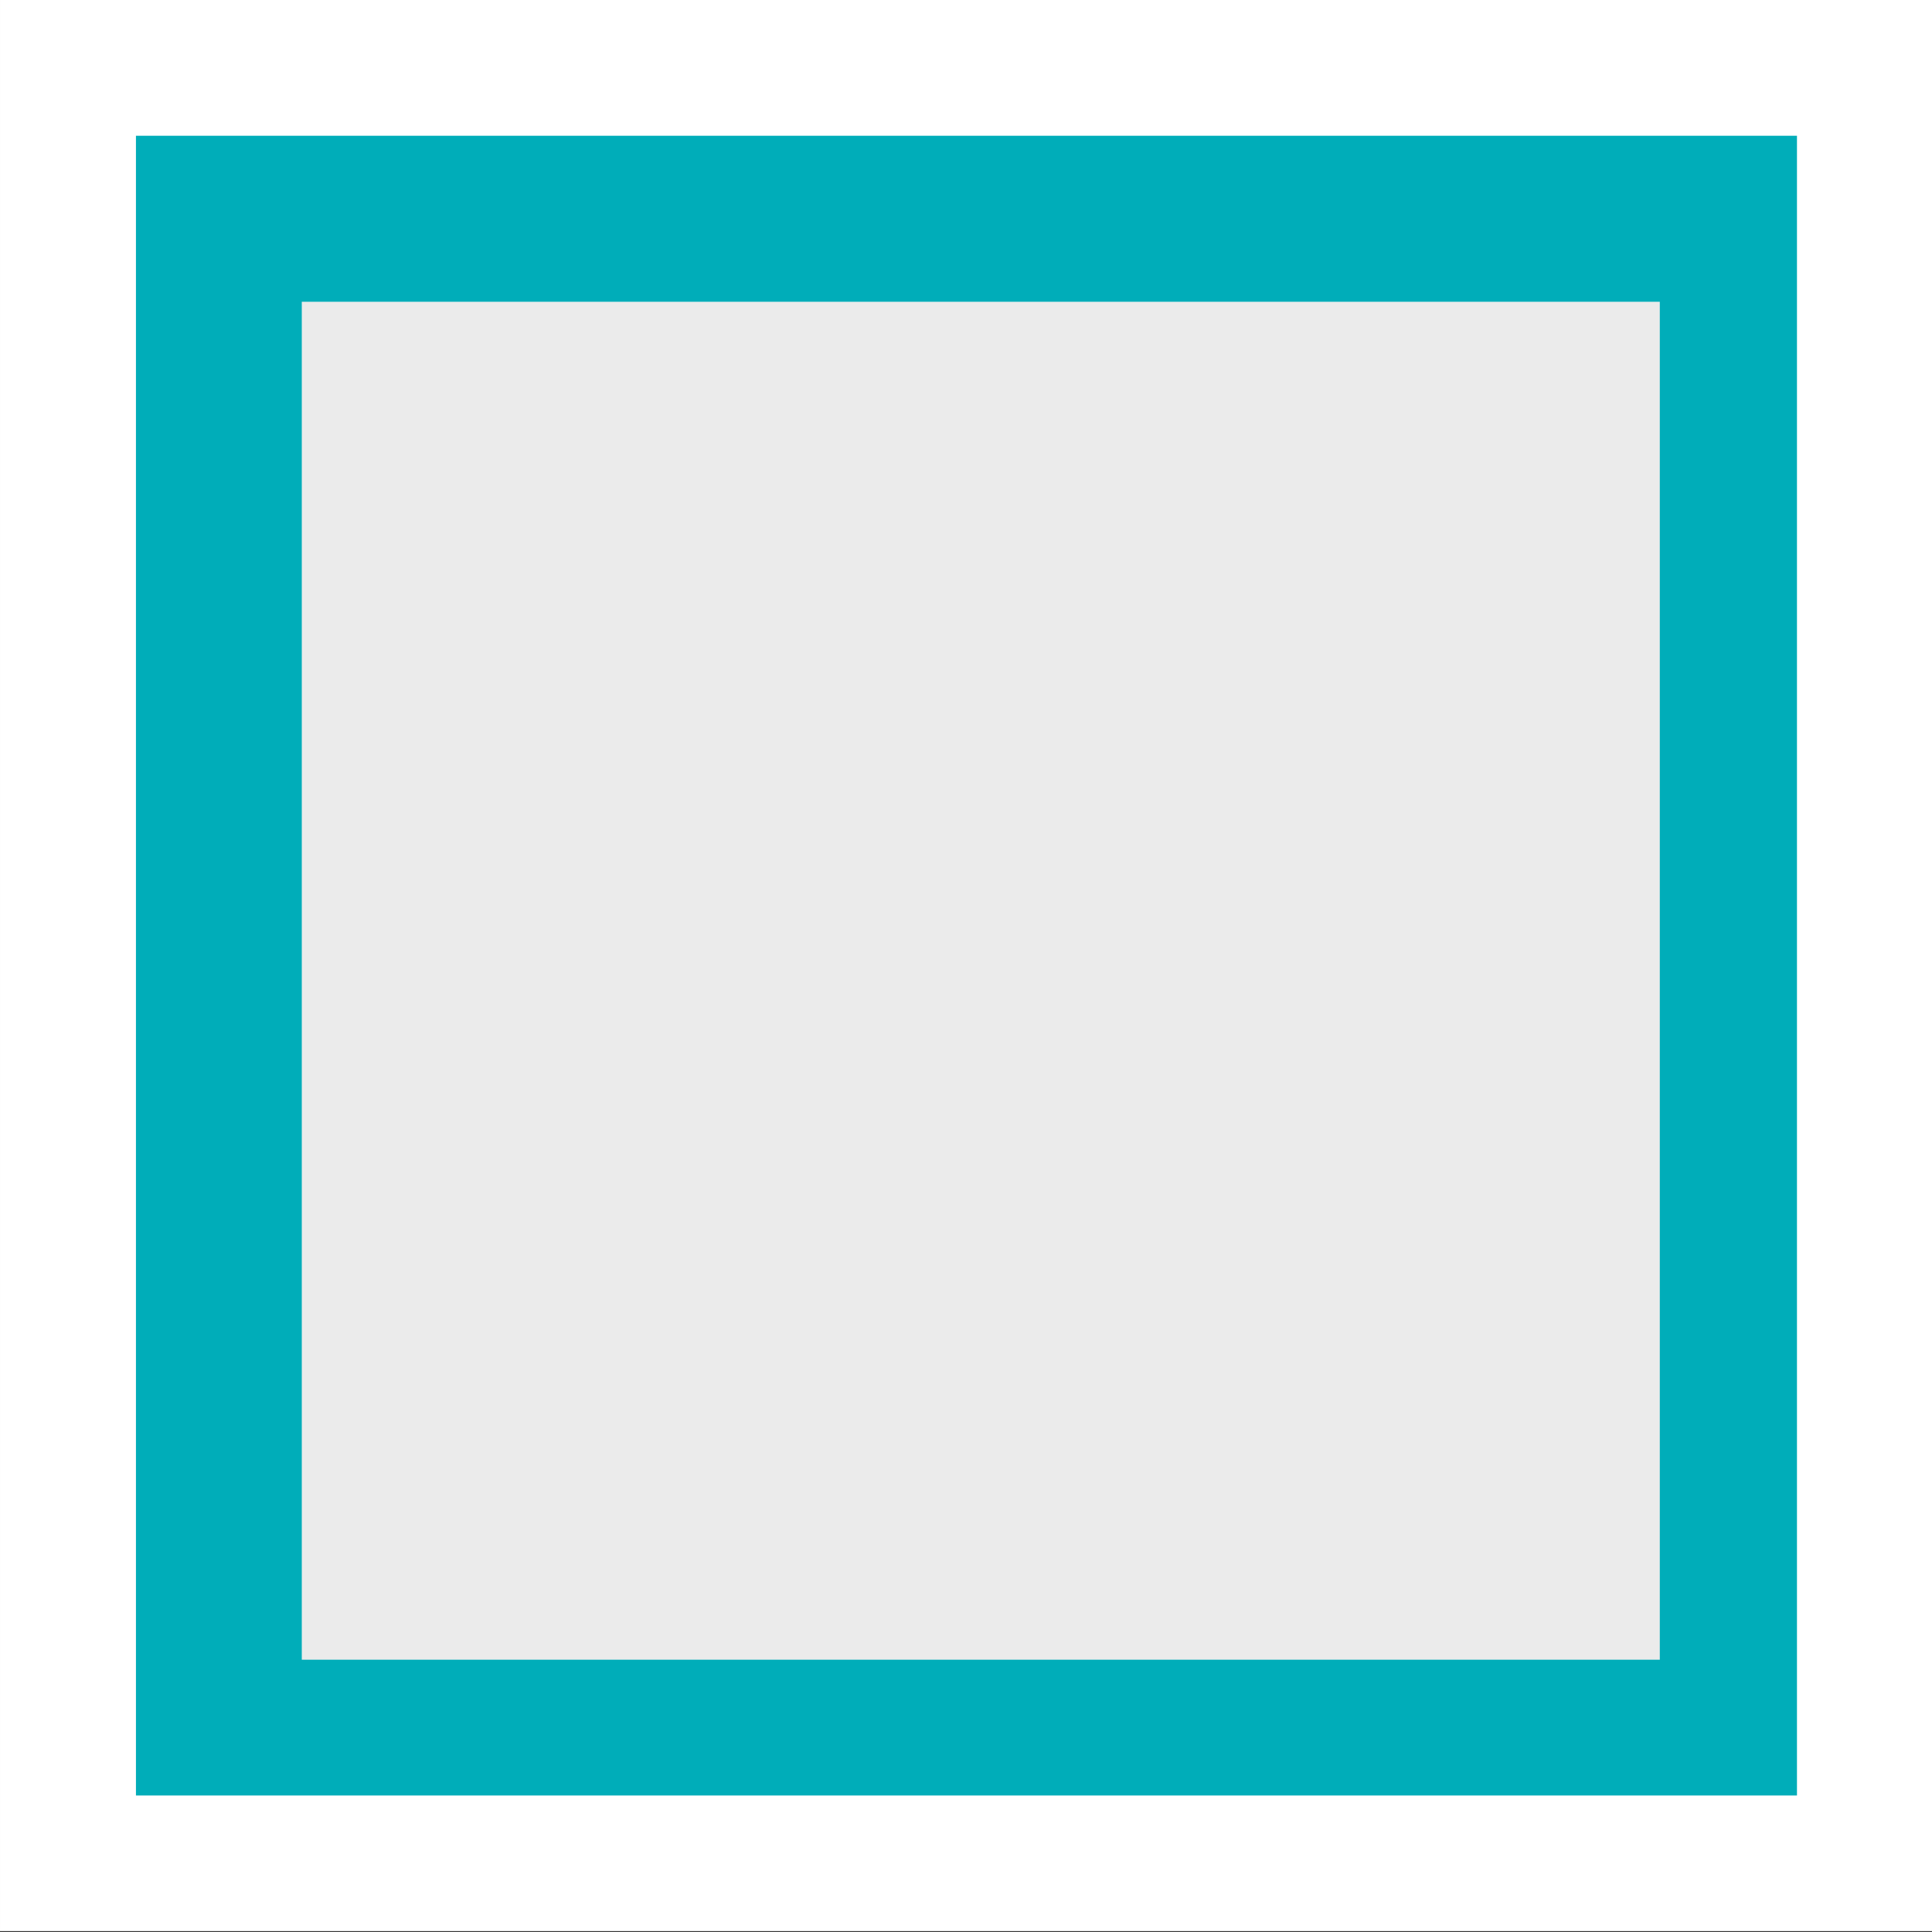 <?xml version="1.0" encoding="UTF-8" standalone="no"?>
<!DOCTYPE svg PUBLIC "-//W3C//DTD SVG 1.1//EN" "http://www.w3.org/Graphics/SVG/1.1/DTD/svg11.dtd">
<svg width="100%" height="100%" viewBox="0 0 256 256" version="1.1" xmlns="http://www.w3.org/2000/svg" xmlns:xlink="http://www.w3.org/1999/xlink" xml:space="preserve" xmlns:serif="http://www.serif.com/" style="fill-rule:evenodd;clip-rule:evenodd;stroke-linejoin:round;stroke-miterlimit:2;">
    <rect x="0" y="0" width="256" height="256" fill="#333333" stroke="none"/>
    <g transform="matrix(1.002,0,0,1.004,0.14,-0.321)">
        <rect x="-0.139" y="0.319" width="255.517" height="254.862" style="fill:white;"/>
    </g>
    <g transform="matrix(1.078,0,0,1.065,-14.64,-14.523)">
        <rect x="30.291" y="30.527" width="204.169" height="206.501" style="fill:rgb(0,173,185);"/>
    </g>
    <g transform="matrix(1.003,0,0,1.008,-0.742,-1.092)">
        <rect x="40.608" y="40.751" width="179.406" height="178.507" style="fill:rgb(235,235,235);"/>
    </g>
</svg>
